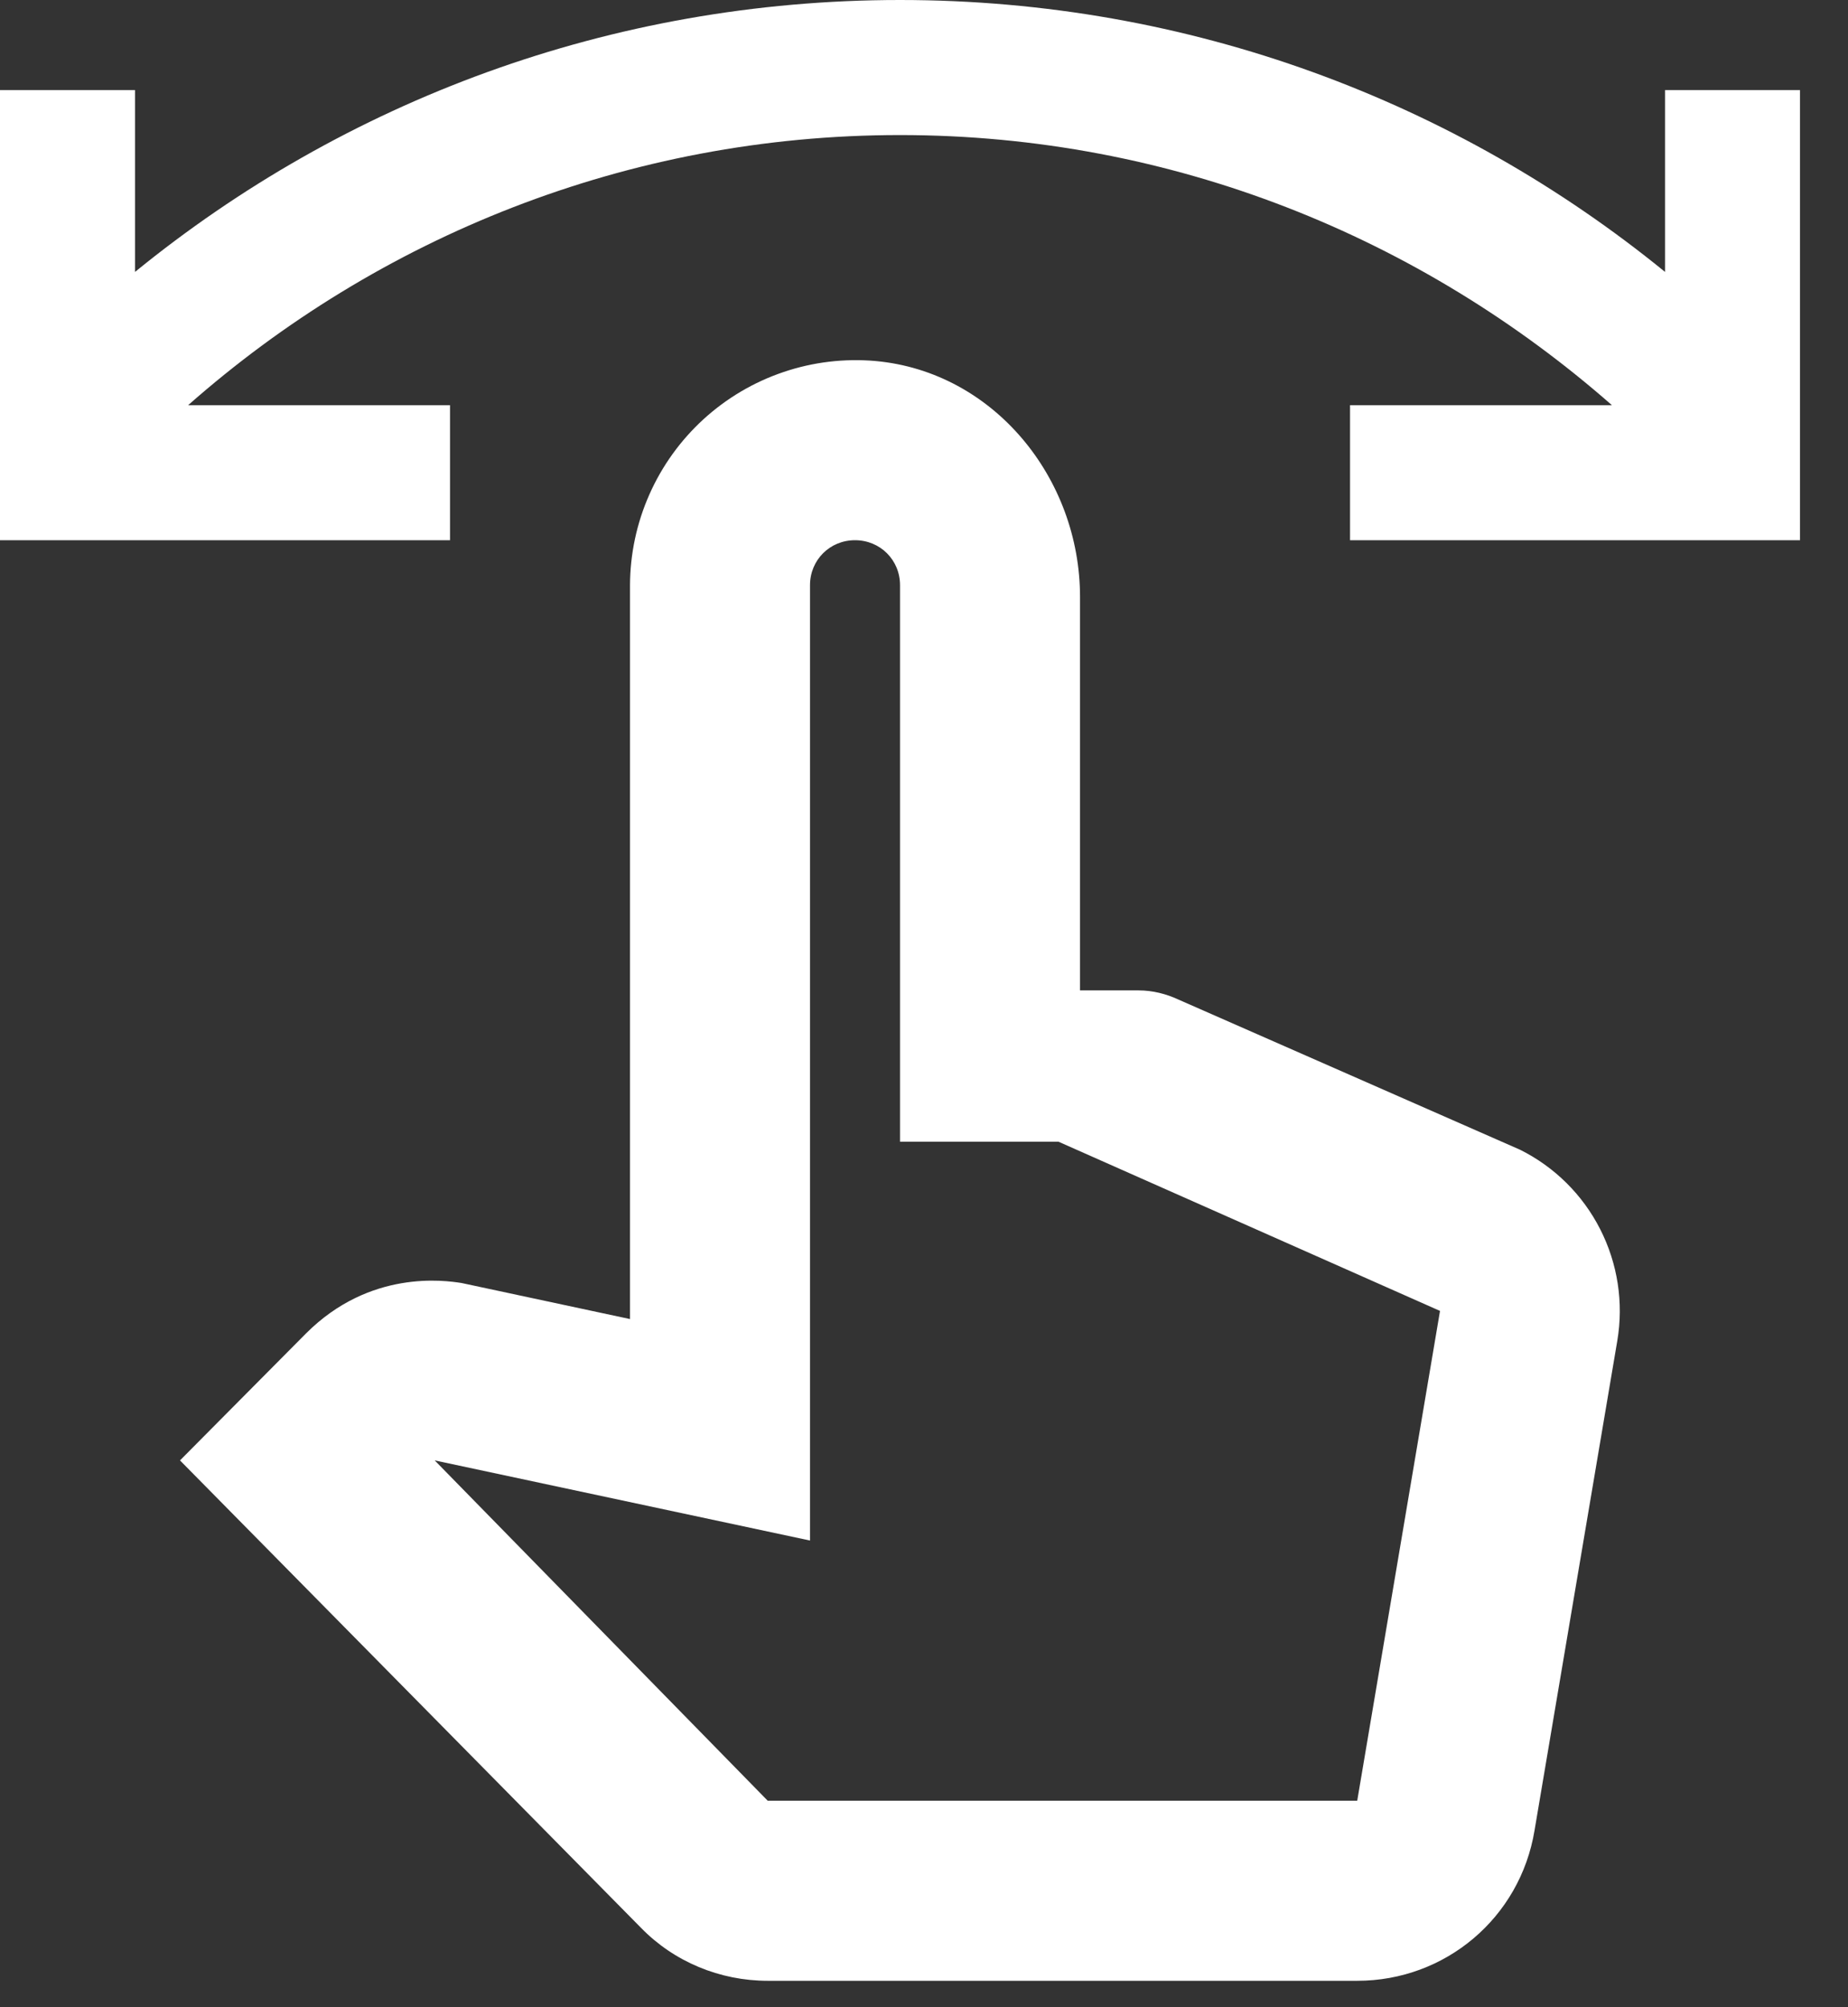 <svg width="35" height="38" viewBox="0 0 35 38" fill="none" xmlns="http://www.w3.org/2000/svg">
<rect x="0" y="0" width="35" height="38" fill="#333333" stroke="none"/>
<path d="M31.535 1.705V5.148C27.58 1.926 22.534 0 17.046 0C11.557 0 6.511 1.926 2.557 5.148V1.705H0V10.227H8.523V7.671H3.563C7.159 4.5 11.881 2.557 17.046 2.557C22.21 2.557 26.915 4.5 30.529 7.671H25.569V10.227H34.091V1.705H31.535Z" fill="white"/>
<path d="M28.79 21.767L22.313 18.921C22.091 18.818 21.835 18.75 21.563 18.75H20.455V11.301C20.455 9.051 18.819 7.04 16.585 6.835C15.996 6.783 15.401 6.853 14.84 7.043C14.279 7.232 13.764 7.536 13.326 7.935C12.889 8.334 12.539 8.819 12.299 9.361C12.059 9.902 11.934 10.487 11.932 11.079V24.972L8.744 24.29C8.421 24.239 7.006 24.034 5.796 25.244L3.409 27.648L12.137 36.494C12.767 37.142 13.637 37.5 14.54 37.5H25.705C27.375 37.5 28.79 36.307 29.063 34.654L30.631 25.381C30.752 24.661 30.638 23.921 30.306 23.27C29.975 22.62 29.444 22.093 28.79 21.767ZM27.273 24.818L25.705 34.091H14.54L8.233 27.648L15.341 29.165V11.079C15.341 10.602 15.716 10.227 16.193 10.227C16.671 10.227 17.046 10.602 17.046 11.079V21.614H20.046L27.273 24.818Z" fill="white"/>
</svg>
